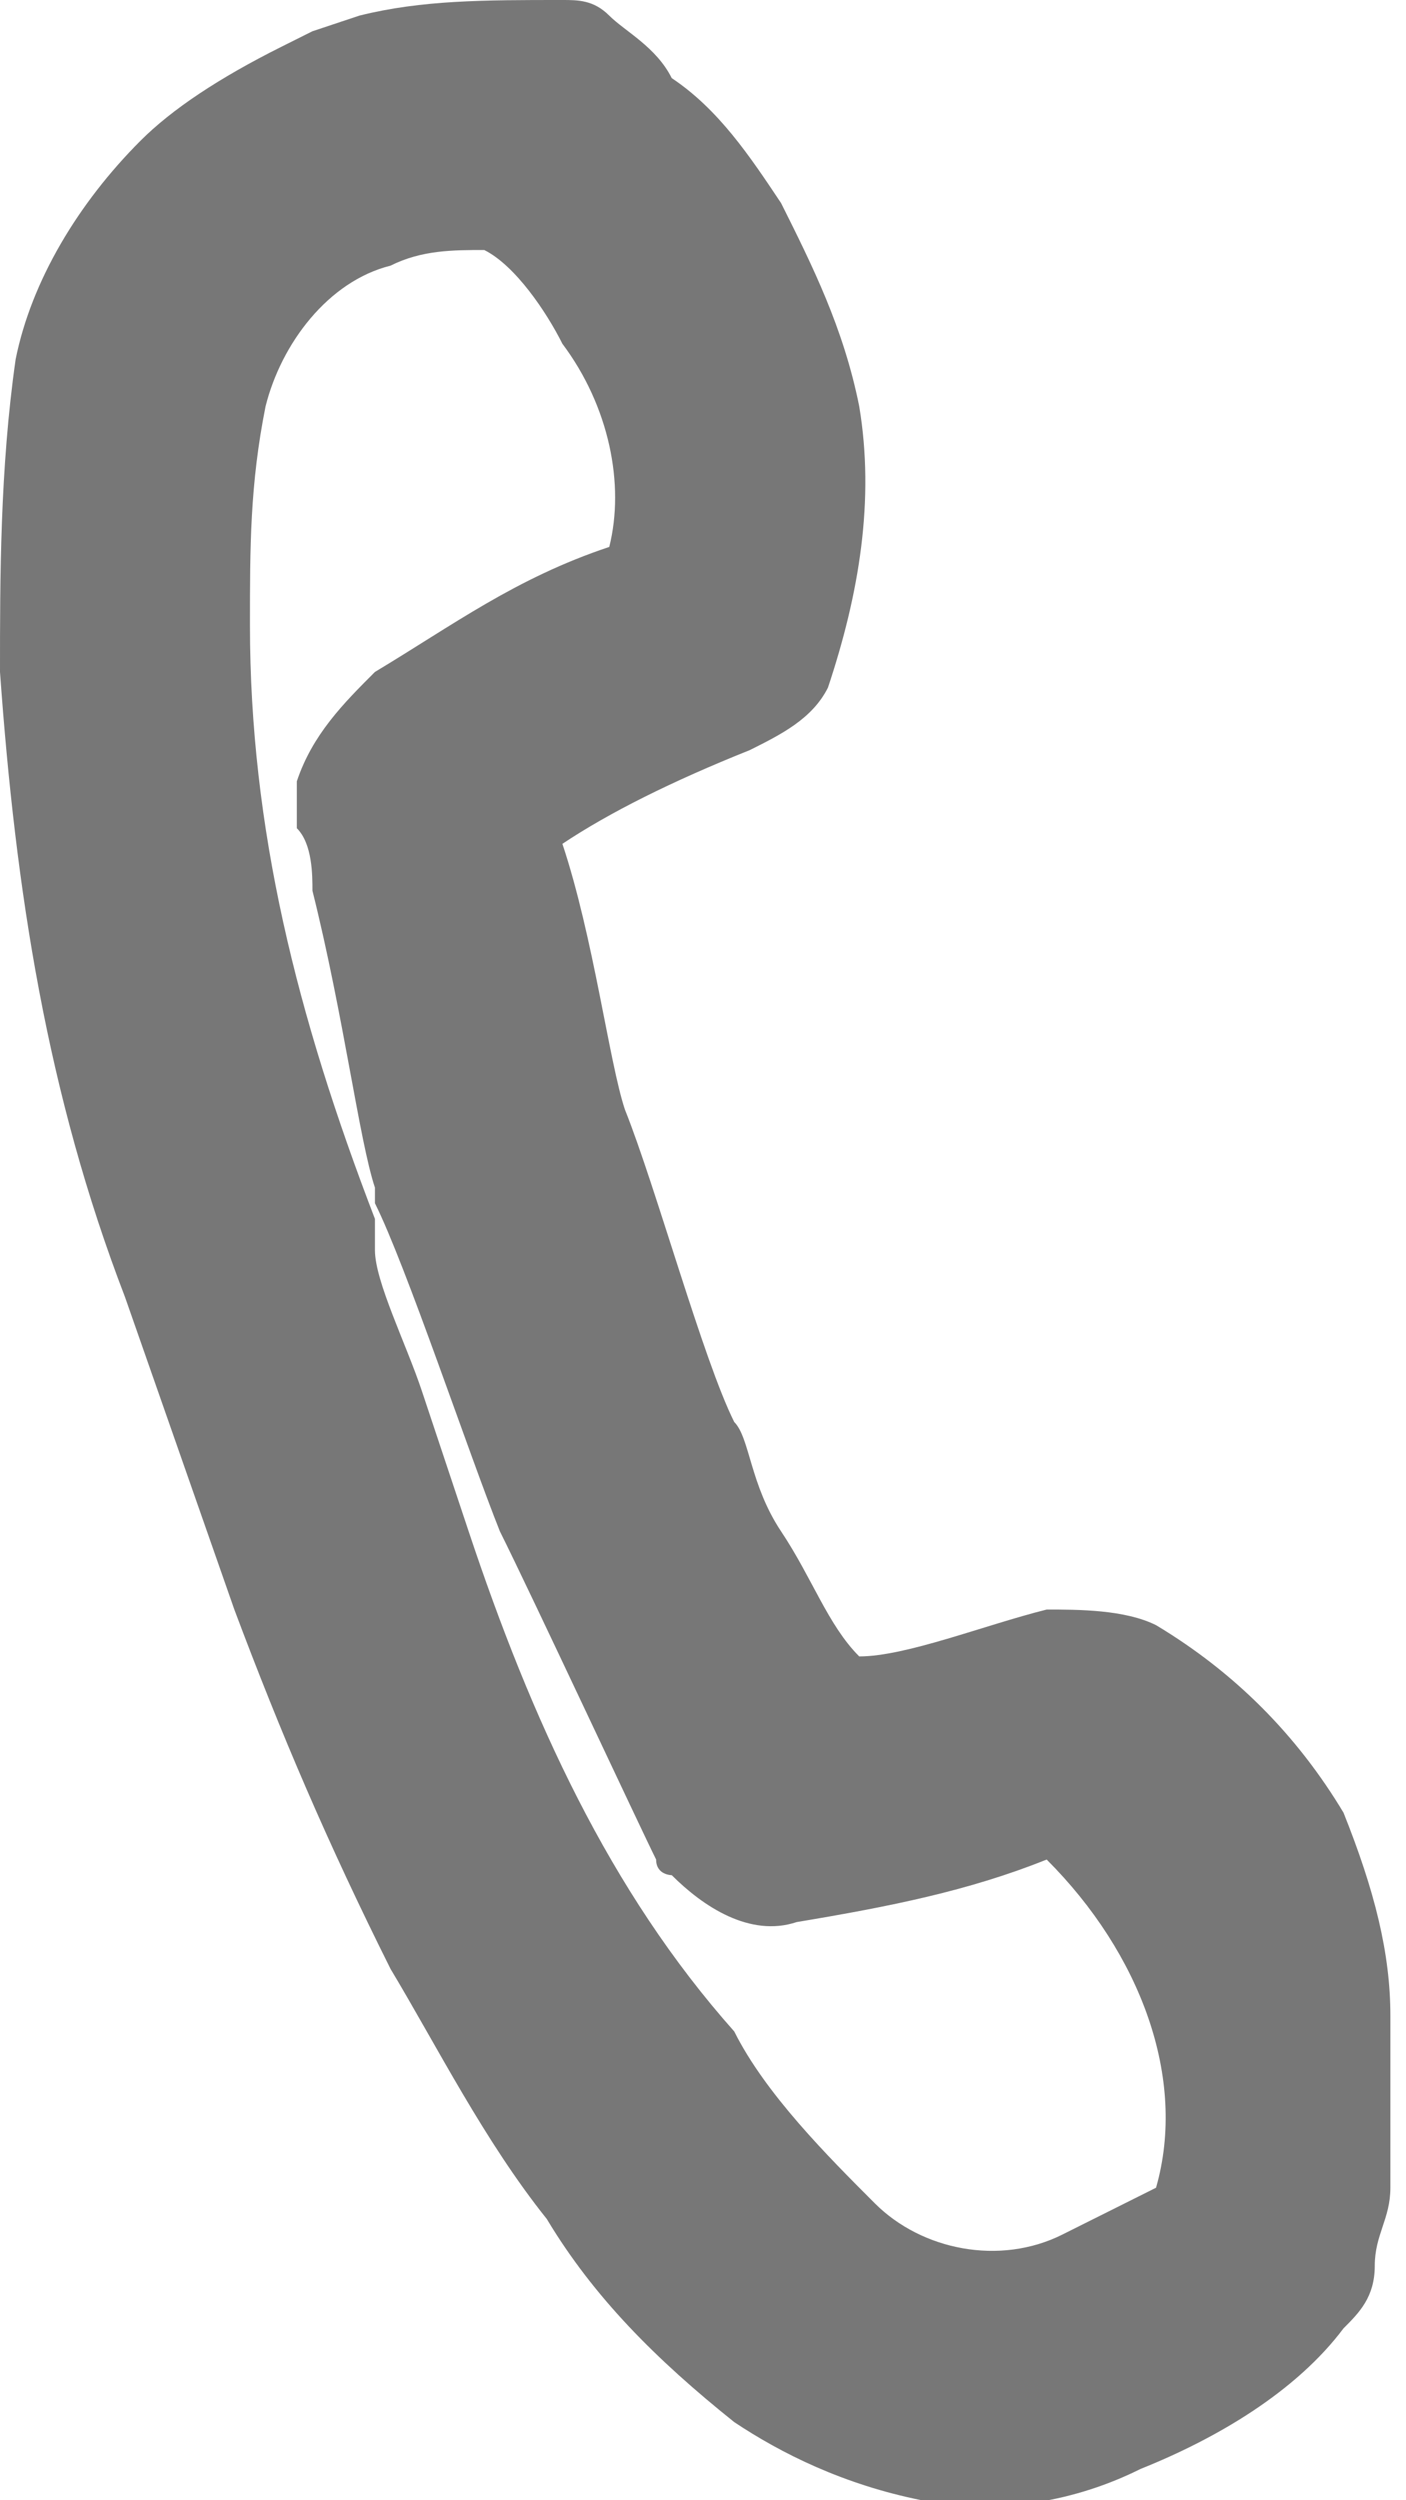 <?xml version="1.0" encoding="utf-8"?>
<!-- Generator: Adobe Illustrator 21.0.2, SVG Export Plug-In . SVG Version: 6.00 Build 0)  -->
<svg version="1.1" id="Layer_1" xmlns="http://www.w3.org/2000/svg" xmlns:xlink="http://www.w3.org/1999/xlink" x="0px" y="0px"
	 width="9px" height="16px" viewBox="0 0 9 16" enable-background="new 0 0 9 16" xml:space="preserve">
<path fill="#777777" d="M8.6,11.6c-0.3-0.5-0.7-0.9-1.2-1.2c-0.2-0.1-0.5-0.1-0.7-0.1c-0.4,0.1-0.9,0.3-1.2,0.3
	C5.3,10.4,5.2,10.1,5,9.8S4.8,9.2,4.7,9.1C4.5,8.7,4.2,7.6,4,7.1c0,0,0,0,0,0C3.9,6.8,3.8,6,3.6,5.4C3.9,5.2,4.3,5,4.8,4.8
	C5,4.7,5.2,4.6,5.3,4.4l0,0l0,0l0,0l0,0c0.2-0.6,0.3-1.2,0.2-1.8C5.4,2.1,5.2,1.7,5,1.3C4.8,1,4.6,0.7,4.3,0.5
	C4.2,0.3,4,0.2,3.9,0.1C3.8,0,3.7,0,3.6,0C3.1,0,2.7,0,2.3,0.1v0L2,0.2L1.8,0.3v0C1.4,0.5,1.1,0.7,0.9,0.9C0.5,1.3,0.2,1.8,0.1,2.3
	l0,0l0,0v0l0,0c0,0,0,0,0,0l0,0C0,3,0,3.7,0,4.3c0.1,1.4,0.3,2.7,0.8,4l0.7,2c0.3,0.8,0.6,1.5,1,2.3c0.3,0.5,0.6,1.1,1,1.6
	c0.3,0.5,0.7,0.9,1.2,1.3h0v0h0C5,15.7,5.4,15.9,5.9,16c0.5,0.1,1,0,1.4-0.2c0.5-0.2,1-0.5,1.3-0.9c0.1-0.1,0.2-0.2,0.2-0.4
	c0-0.2,0.1-0.3,0.1-0.5c0-0.4,0-0.7,0-1.1C8.9,12.5,8.8,12.1,8.6,11.6z M7.4,14c-0.2,0.1-0.4,0.2-0.6,0.3c-0.4,0.2-0.9,0.1-1.2-0.2
	c-0.3-0.3-0.7-0.7-0.9-1.1C3.9,12.1,3.4,11,3,9.8C2.9,9.5,2.8,9.2,2.7,8.9l0,0C2.6,8.6,2.4,8.2,2.4,8v0l0-0.1l0-0.1
	C1.9,6.5,1.6,5.3,1.6,4c0-0.5,0-0.9,0.1-1.4c0.1-0.4,0.4-0.8,0.8-0.9c0.2-0.1,0.4-0.1,0.6-0.1C3.3,1.7,3.5,2,3.6,2.2
	C3.9,2.6,4,3.1,3.9,3.5C3.3,3.7,2.9,4,2.4,4.3C2.2,4.5,2,4.7,1.9,5c0,0.1,0,0.2,0,0.3C2,5.4,2,5.6,2,5.7c0.2,0.8,0.3,1.6,0.4,1.9
	c0,0,0,0.1,0,0.1l0,0C2.6,8.1,3,9.3,3.2,9.8c0.2,0.4,0.9,1.9,1,2.1c0,0.1,0.1,0.1,0.1,0.1c0.2,0.2,0.5,0.4,0.8,0.3
	c0.6-0.1,1.1-0.2,1.6-0.4C7.3,12.5,7.6,13.3,7.4,14L7.4,14z M2.2,0.7L2.2,0.7z"/>
</svg>
